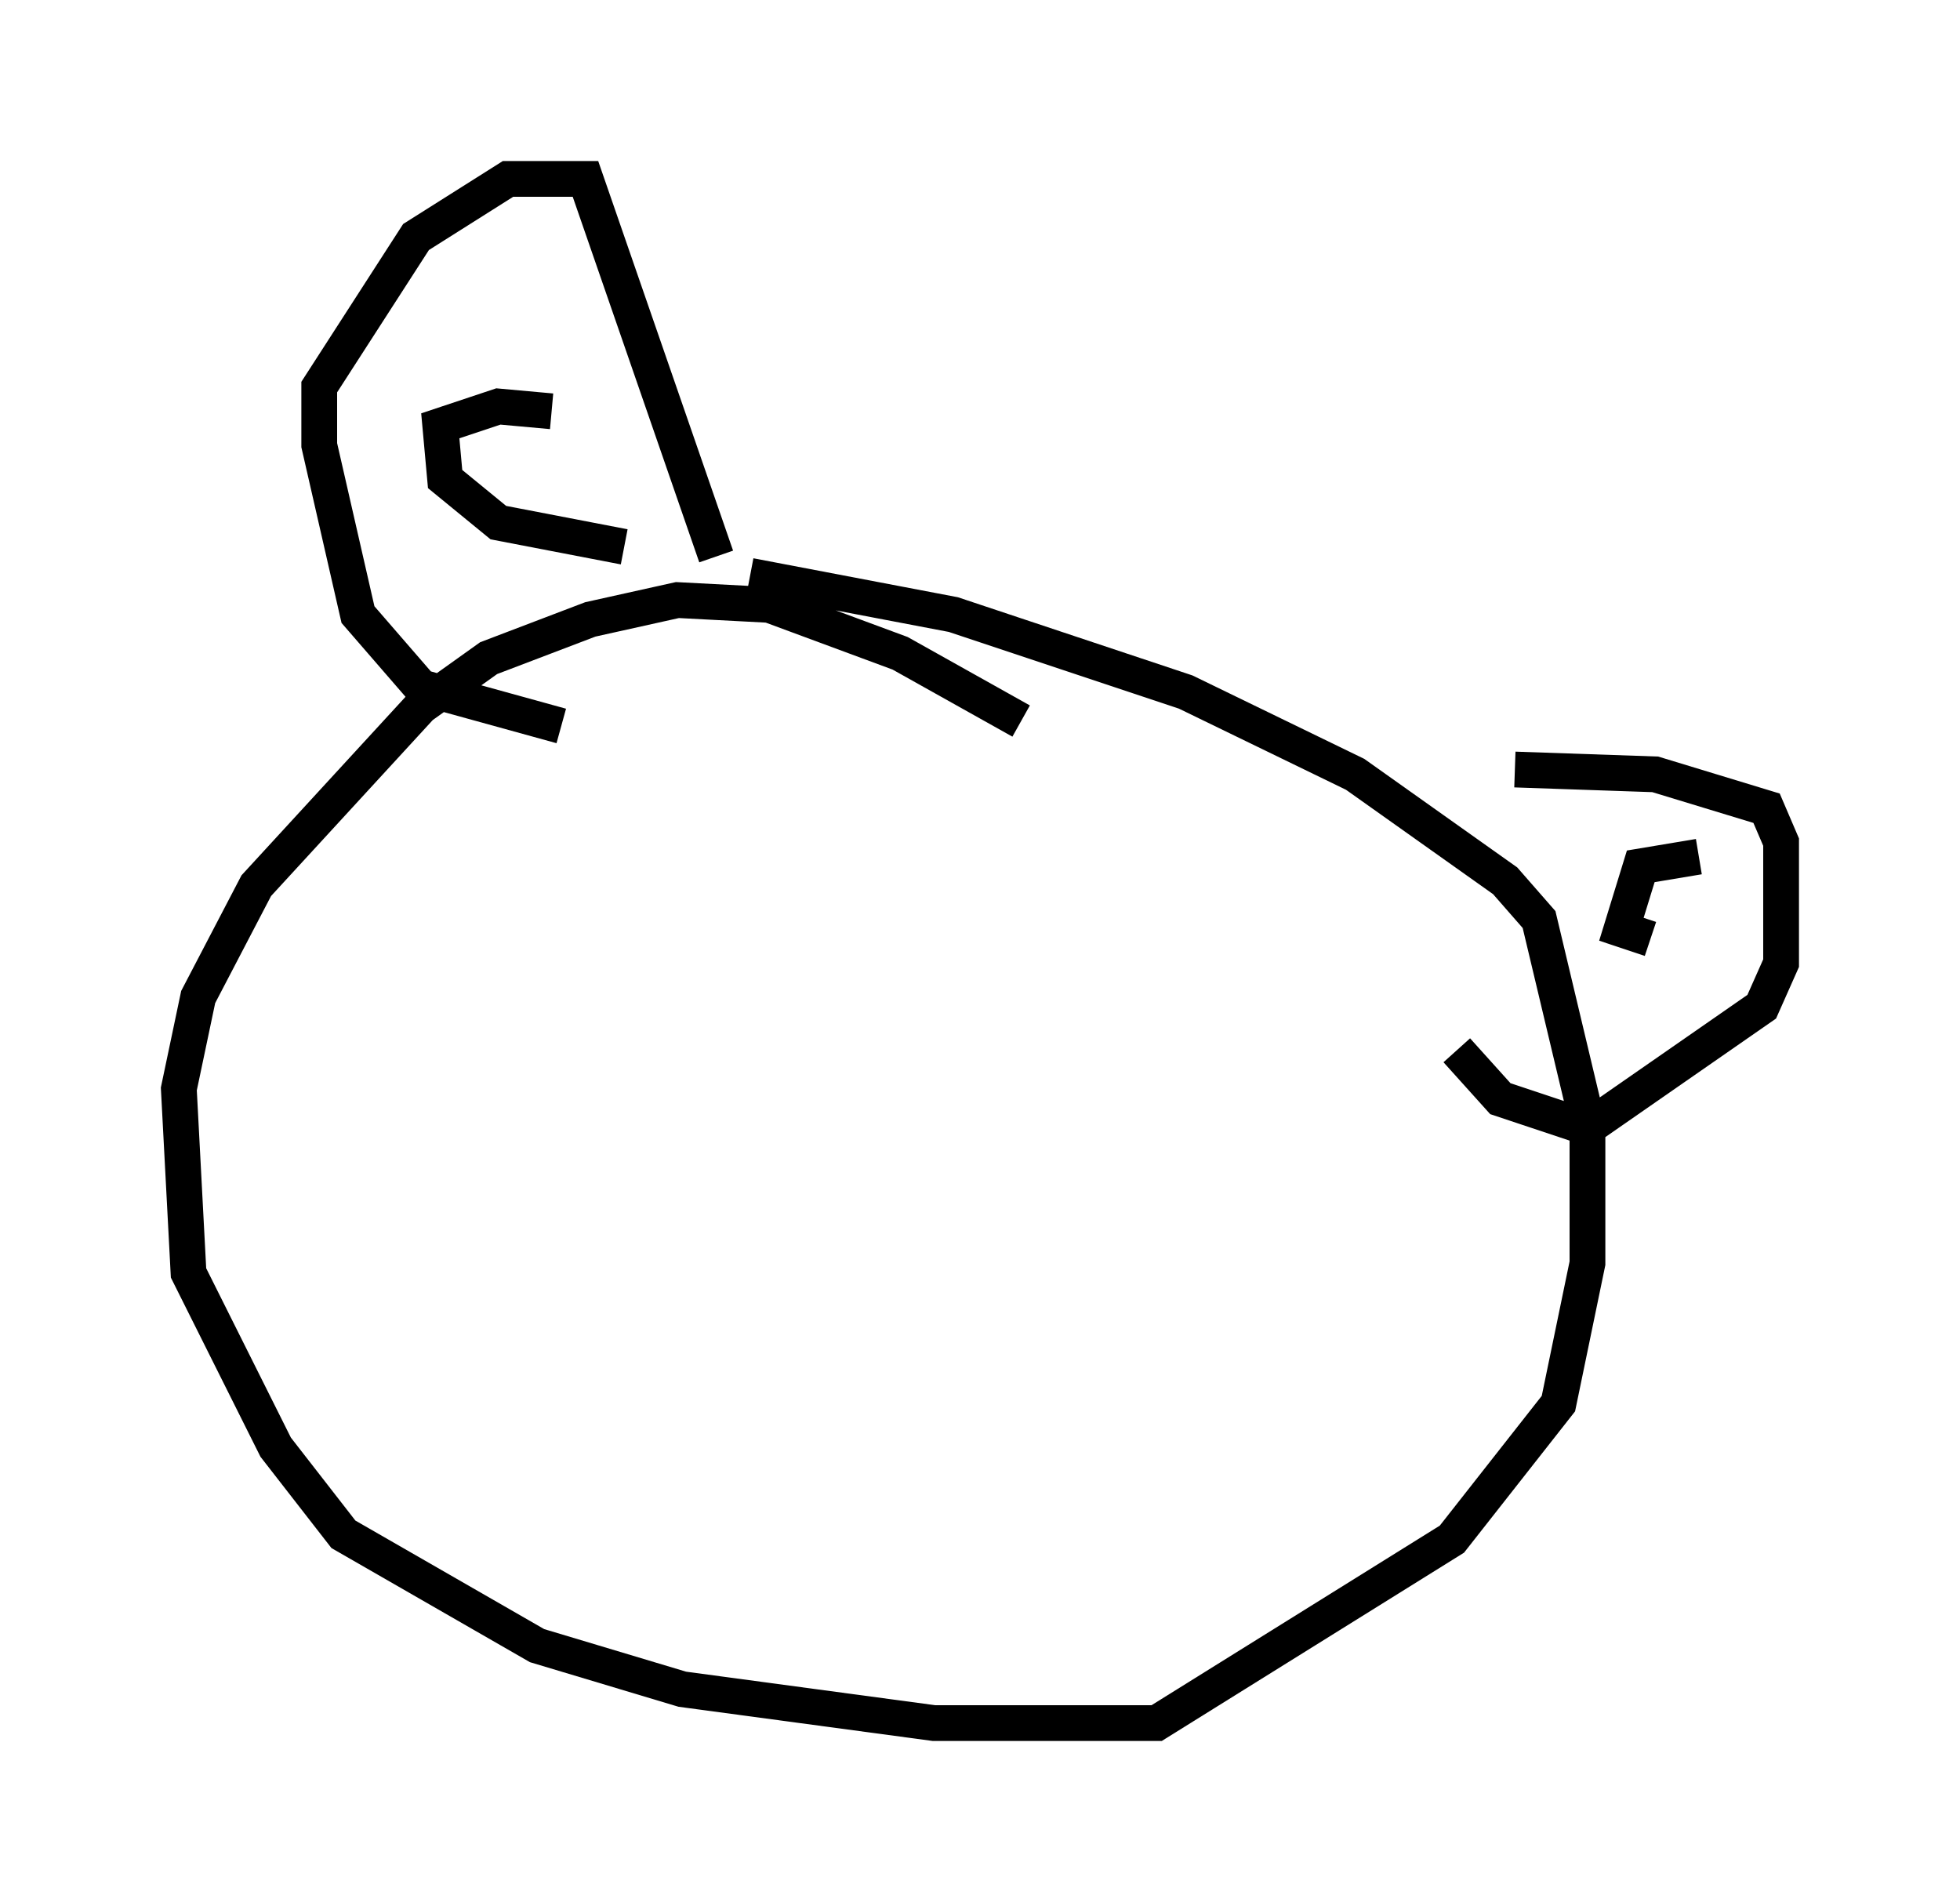 <?xml version="1.0" encoding="utf-8" ?>
<svg baseProfile="full" height="53.166" version="1.1" width="54.79" xmlns="http://www.w3.org/2000/svg" xmlns:ev="http://www.w3.org/2001/xml-events" xmlns:xlink="http://www.w3.org/1999/xlink"><defs /><rect fill="white" height="53.166" width="54.79" x="0" y="0" /><path d="M30.169, 22.456 m-1.624, -2.3 l-3.383, -1.894 -3.654, -1.353 l-2.571, -0.135 -2.436, 0.541 l-2.842, 1.083 -1.894, 1.353 l-4.601, 5.007 -1.624, 3.112 l-0.541, 2.571 0.271, 5.142 l2.436, 4.871 1.894, 2.436 l5.413, 3.112 4.059, 1.218 l7.036, 0.947 6.225, 0.0 l8.254, -5.142 2.977, -3.789 l0.812, -3.924 0.0, -3.924 l-1.353, -5.683 -0.947, -1.083 l-4.195, -2.977 -4.736, -2.3 l-6.495, -2.165 -5.683, -1.083 m-0.947, -0.541 l-3.654, -10.555 -2.165, 0.0 l-2.571, 1.624 -2.706, 4.195 l0.0, 1.624 1.083, 4.736 l1.759, 2.03 3.924, 1.083 m26.657, 1.218 l3.924, 0.135 3.112, 0.947 l0.406, 0.947 0.0, 3.383 l-0.541, 1.218 -4.871, 3.383 l-2.436, -0.812 -1.218, -1.353 m-23.274, -14.073 l-3.518, -0.677 -1.488, -1.218 l-0.135, -1.488 1.624, -0.541 l1.488, 0.135 m32.07, 12.449 l-1.624, 0.271 -0.541, 1.759 l0.812, 0.271 " fill="none" stroke="black" stroke-width="1" /></svg>